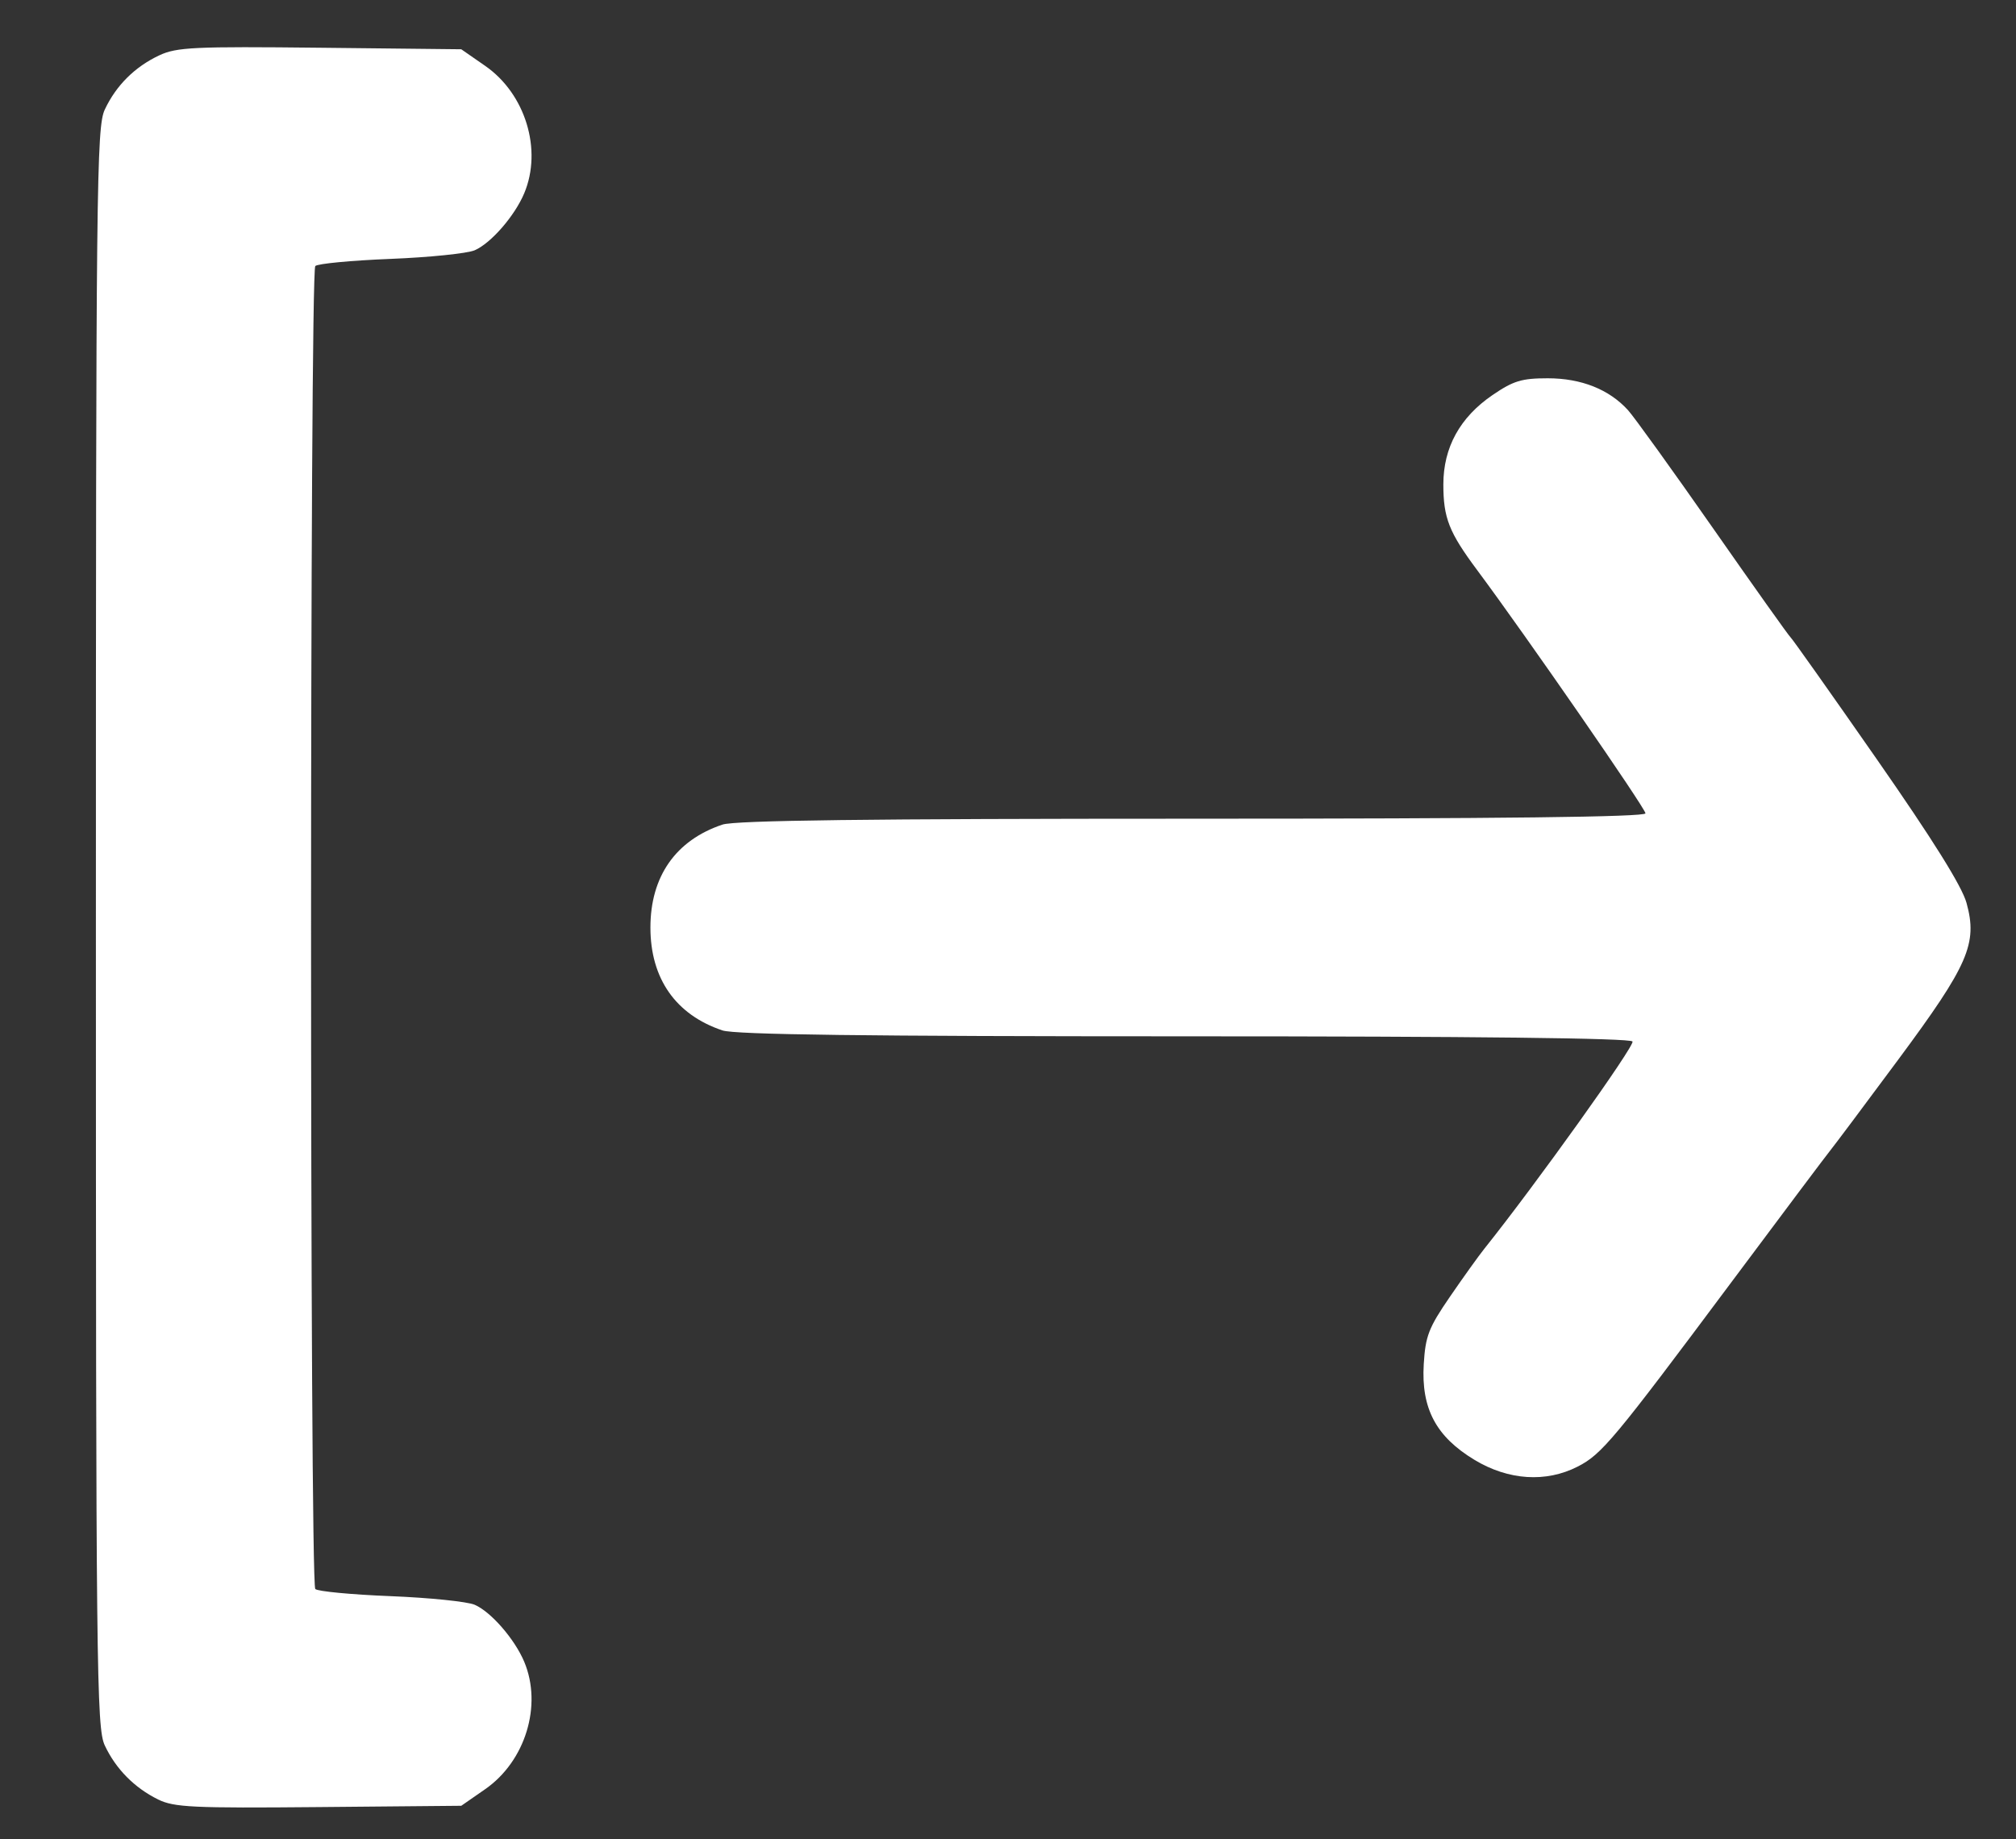<?xml version="1.0" encoding="UTF-8" standalone="no"?>
<!-- Created with Inkscape (http://www.inkscape.org/) -->

<svg
   xmlns:dc="http://purl.org/dc/elements/1.1/"
   xmlns:cc="http://creativecommons.org/ns#"
   xmlns:rdf="http://www.w3.org/1999/02/22-rdf-syntax-ns#"
   xmlns:svg="http://www.w3.org/2000/svg"
   xmlns="http://www.w3.org/2000/svg"
   xmlns:sodipodi="http://sodipodi.sourceforge.net/DTD/sodipodi-0.dtd"
   xmlns:inkscape="http://www.inkscape.org/namespaces/inkscape"
   version="1.1"
   id="svg2"
   width="389"
   height="355"
   viewBox="0 0 389 355"
   sodipodi:docname="exit2.svg"
   inkscape:version="0.92.4 (5da689c313, 2019-01-14)">
  <rect x="0" y="0" width="389" height="355" fill="#333333" stroke="none"/>
  <defs
     id="defs6" />
  <sodipodi:namedview
     pagecolor="#ffffff"
     bordercolor="#666666"
     borderopacity="1"
     objecttolerance="10"
     gridtolerance="10"
     guidetolerance="10"
     inkscape:pageopacity="0"
     inkscape:pageshadow="2"
     inkscape:window-width="1920"
     inkscape:window-height="1018"
     id="namedview4"
     showgrid="false"
     inkscape:zoom="0.66478873"
     inkscape:cx="194.5"
     inkscape:cy="177.5"
     inkscape:window-x="-8"
     inkscape:window-y="-8"
     inkscape:window-maximized="1"
     inkscape:current-layer="svg2" />
  <path
     style="fill:#ffffff"
     d="m 30.504,347.291 c -4.559,-2.24 -8.164,-5.895 -10.29,-10.434 -1.59,-3.395 -1.71,-14.459 -1.71,-157.849 0,-143.39 0.12,-154.454 1.71,-157.849 2.188,-4.671 5.802,-8.268 10.537,-10.486 3.339,-1.564 6.712,-1.723 31,-1.46 l 27.254,0.295 4.621,3.209 c 7.749,5.381 11.054,16.166 7.531,24.573 -1.831,4.369 -6.416,9.648 -9.563,11.011 -1.424,0.616 -8.74,1.365 -16.257,1.664 -7.518,0.299 -14.043,0.918 -14.5,1.377 -1.087,1.089 -1.087,254.244 0,255.333 0.457,0.458 6.982,1.078 14.5,1.377 7.518,0.299 14.834,1.048 16.257,1.664 3.147,1.362 7.732,6.642 9.563,11.011 3.523,8.407 0.218,19.192 -7.531,24.573 l -4.621,3.209 -27.5,0.251 c -24.307,0.222 -27.906,0.051 -31,-1.468 z M 284.525,281.758 c -7.427,-4.477 -10.316,-9.917 -9.804,-18.458 0.327,-5.449 0.942,-7.038 5.031,-13 2.562,-3.736 5.558,-7.917 6.657,-9.292 9.98,-12.487 29.083,-39.211 28.594,-40.001 -0.403,-0.652 -30.366,-0.999 -86.409,-0.999 -61.477,0 -86.755,-0.323 -89.191,-1.138 -9.013,-3.018 -13.899,-10 -13.899,-19.862 0,-9.862 4.886,-16.844 13.899,-19.862 2.438,-0.816 28.108,-1.138 90.75,-1.138 59.442,0 87.351,-0.33 87.351,-1.033 0,-0.956 -23.133,-34.395 -32.492,-46.967 -5.419,-7.279 -6.508,-10.044 -6.508,-16.52 0,-7.123 3.2,-12.944 9.47,-17.23 4.048,-2.766 5.638,-3.25 10.682,-3.25 6.452,0 11.834,2.139 15.479,6.153 1.173,1.291 8.573,11.572 16.446,22.847 7.872,11.275 14.587,20.725 14.922,21 0.335,0.275 7.815,10.85 16.623,23.5 10.87,15.612 16.436,24.526 17.326,27.75 2.17,7.86 0.39,11.946 -13.176,30.25 -6.522,8.8 -12.424,16.687 -13.115,17.528 -0.691,0.84 -9.302,12.315 -19.134,25.5 -22.66,30.386 -24.958,33.143 -29.617,35.52 -6.108,3.116 -13.349,2.644 -19.887,-1.297 z"
     id="path817"
     inkscape:connector-curvature="0" />
</svg>

